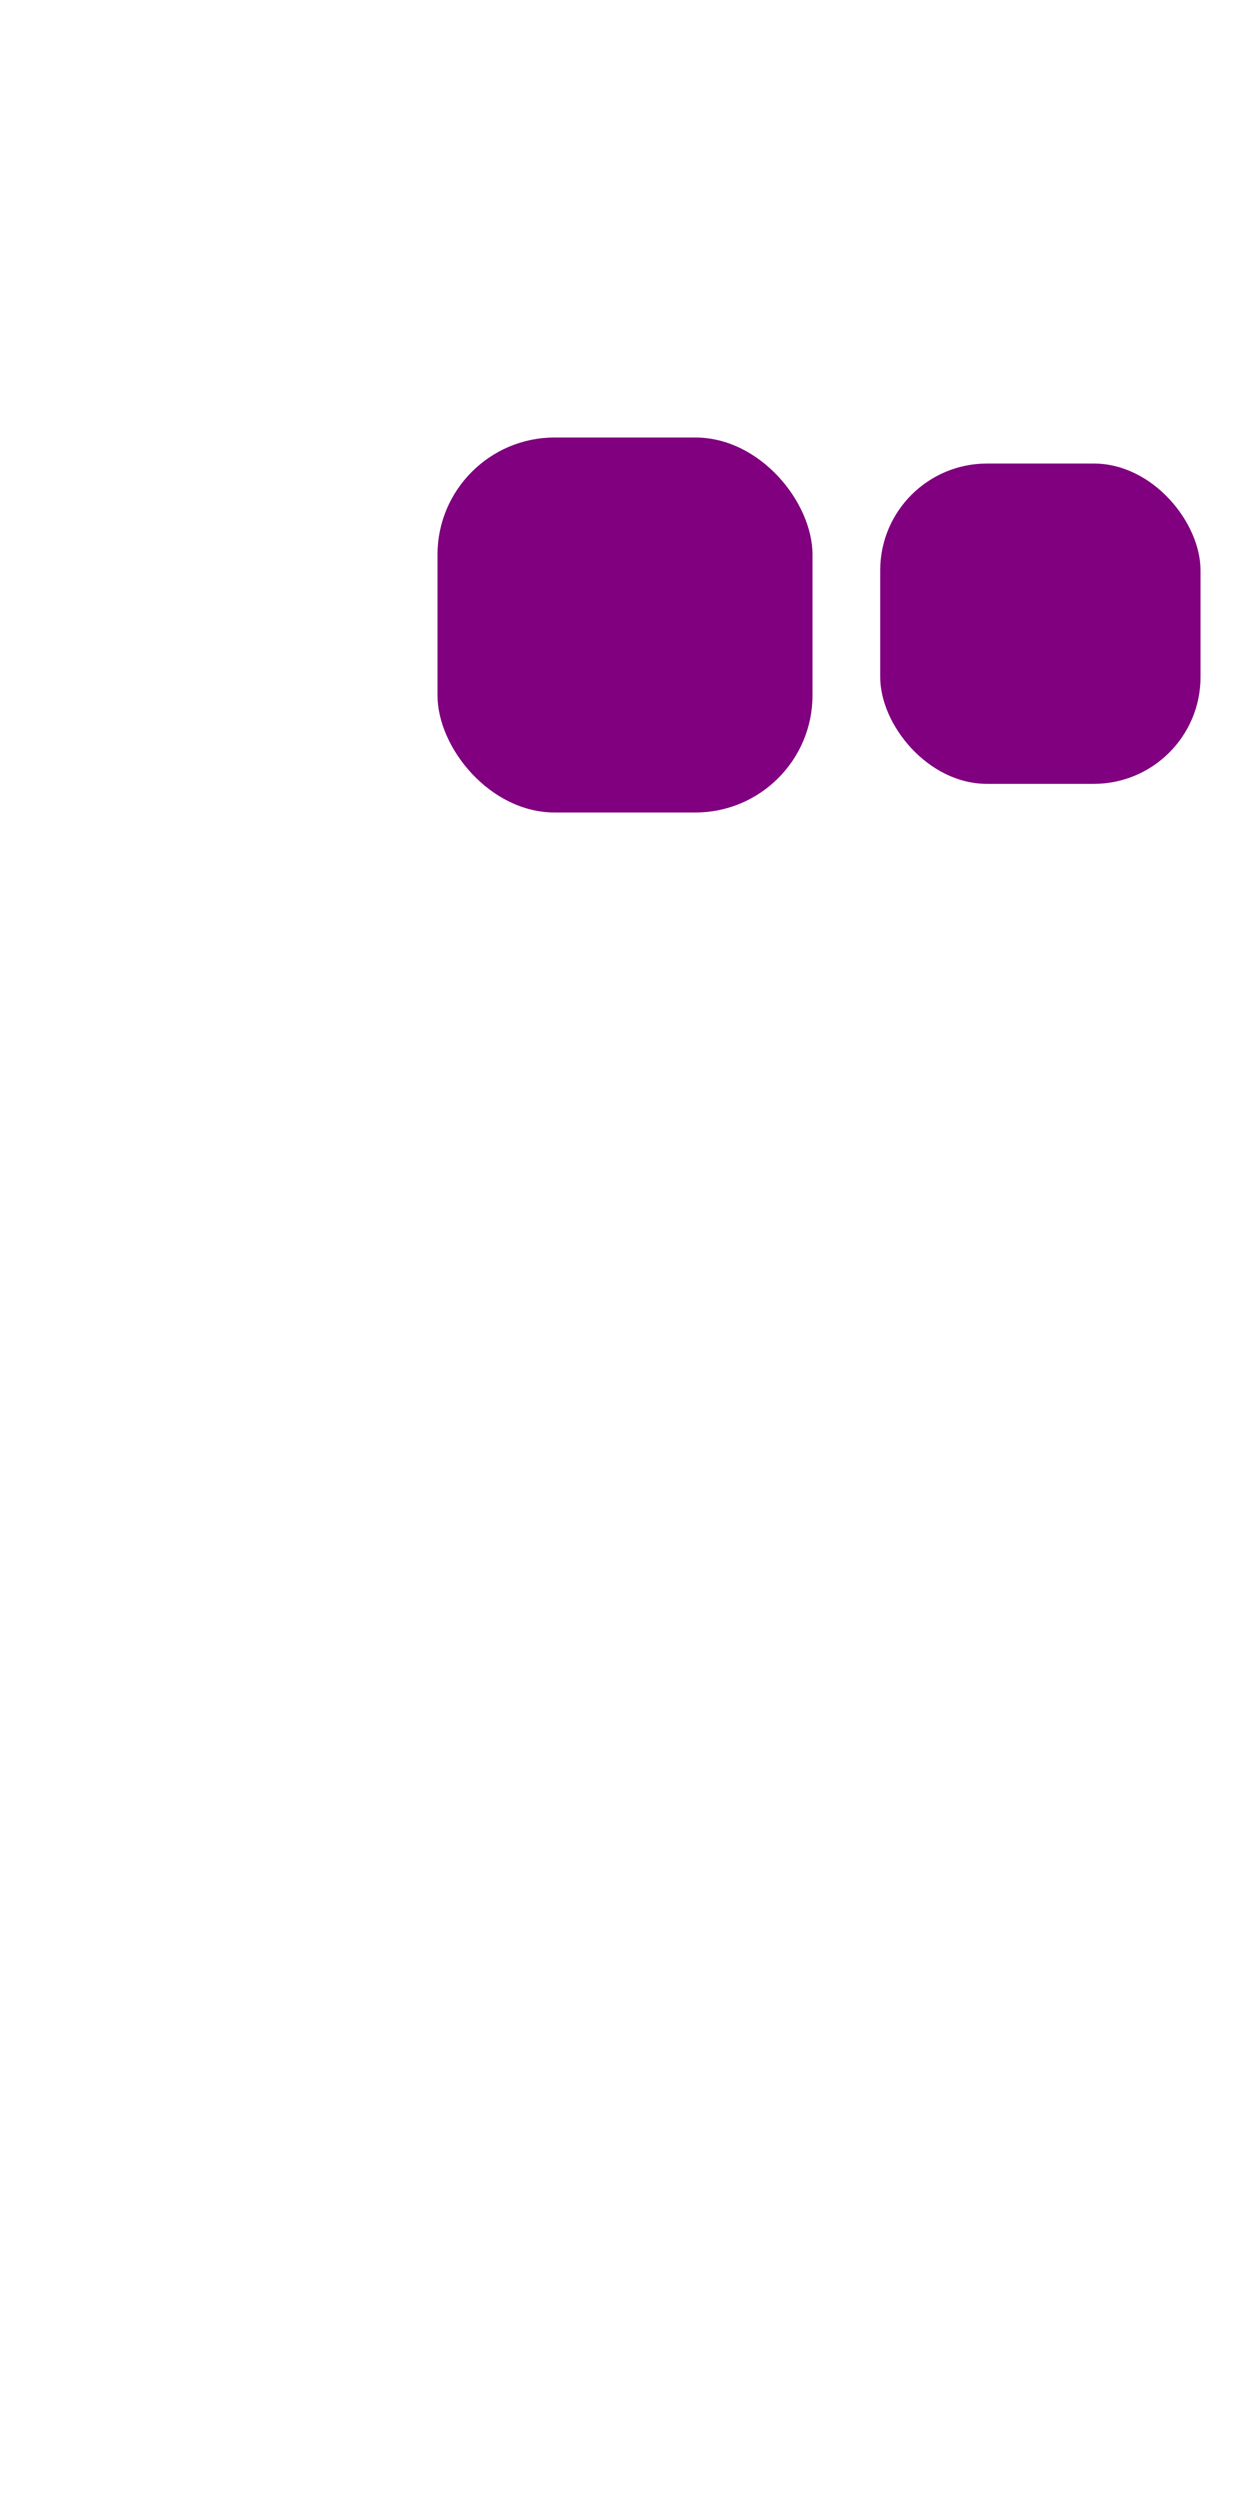 <svg viewBox="-16 -32 48 96" width="48" height="96" xmlns="http://www.w3.org/2000/svg">
  <desc>Generated with https://github.com/Platane/snk</desc>
  <style>
    @keyframes s0 {
      0% {
        transform: translate(0, -16px);
      }
    }
    @keyframes s1 {
      0% {
        transform: translate(16px, -16px);
      }
    }
    @keyframes s2 {
      0% {
        transform: translate(32px, -16px);
      }
    }
    @keyframes s3 {
      0% {
        transform: translate(48px, -16px);
      }
    }
    :root {
      --cb: #1b1f230a;
      --cs: purple;
      --ce: #ebedf0;
      --c0: #ebedf0;
      --c1: #9be9a8;
      --c2: #40c463;
      --c3: #30a14e;
      --c4: #216e39;
    }
    @media (prefers-color-scheme: dark) {
      :root {
        --cb: #1b1f230a;
        --cs: purple;
        --ce: #161b22;
        --c1: #01311f;
        --c2: #034525;
        --c3: #0f6d31;
        --c4: #00c647;
      }
    }
    .c {
      shape-rendering: geometricPrecision;
      fill: #ebedf0;
      stroke-width: 1px;
      stroke: #1b1f230a;
      animation: none 100ms linear infinite;
    }
    .s,
    .u {
      animation: none linear 100ms infinite;
    }
    .u {
      transform-origin: 0 0;
      transform: scale(0, 1);
    }
    .s {
      shape-rendering: geometricPrecision;
      fill: purple;
    }
    .s.s0 {
      transform: translate(0, -16px);
      animation-name: s0;
    }
    .s.s1 {
      transform: translate(16px, -16px);
      animation-name: s1;
    }
    .s.s2 {
      transform: translate(32px, -16px);
      animation-name: s2;
    }
    .s.s3 {
      transform: translate(48px, -16px);
      animation-name: s3;
    }
  </style>
  <rect class="s s0" x="0.8" y="0.8" width="14.4" height="14.4" rx="4.5" ry="4.5" />
  <rect class="s s1" x="1.8" y="1.8" width="12.3" height="12.3" rx="4.1" ry="4.1" />
  <rect class="s s2" x="2.6" y="2.6" width="10.8" height="10.8" rx="3.6" ry="3.6" />
  <rect class="s s3" x="3.0" y="3.0" width="9.9" height="9.9" rx="3.3" ry="3.3" />
</svg>
